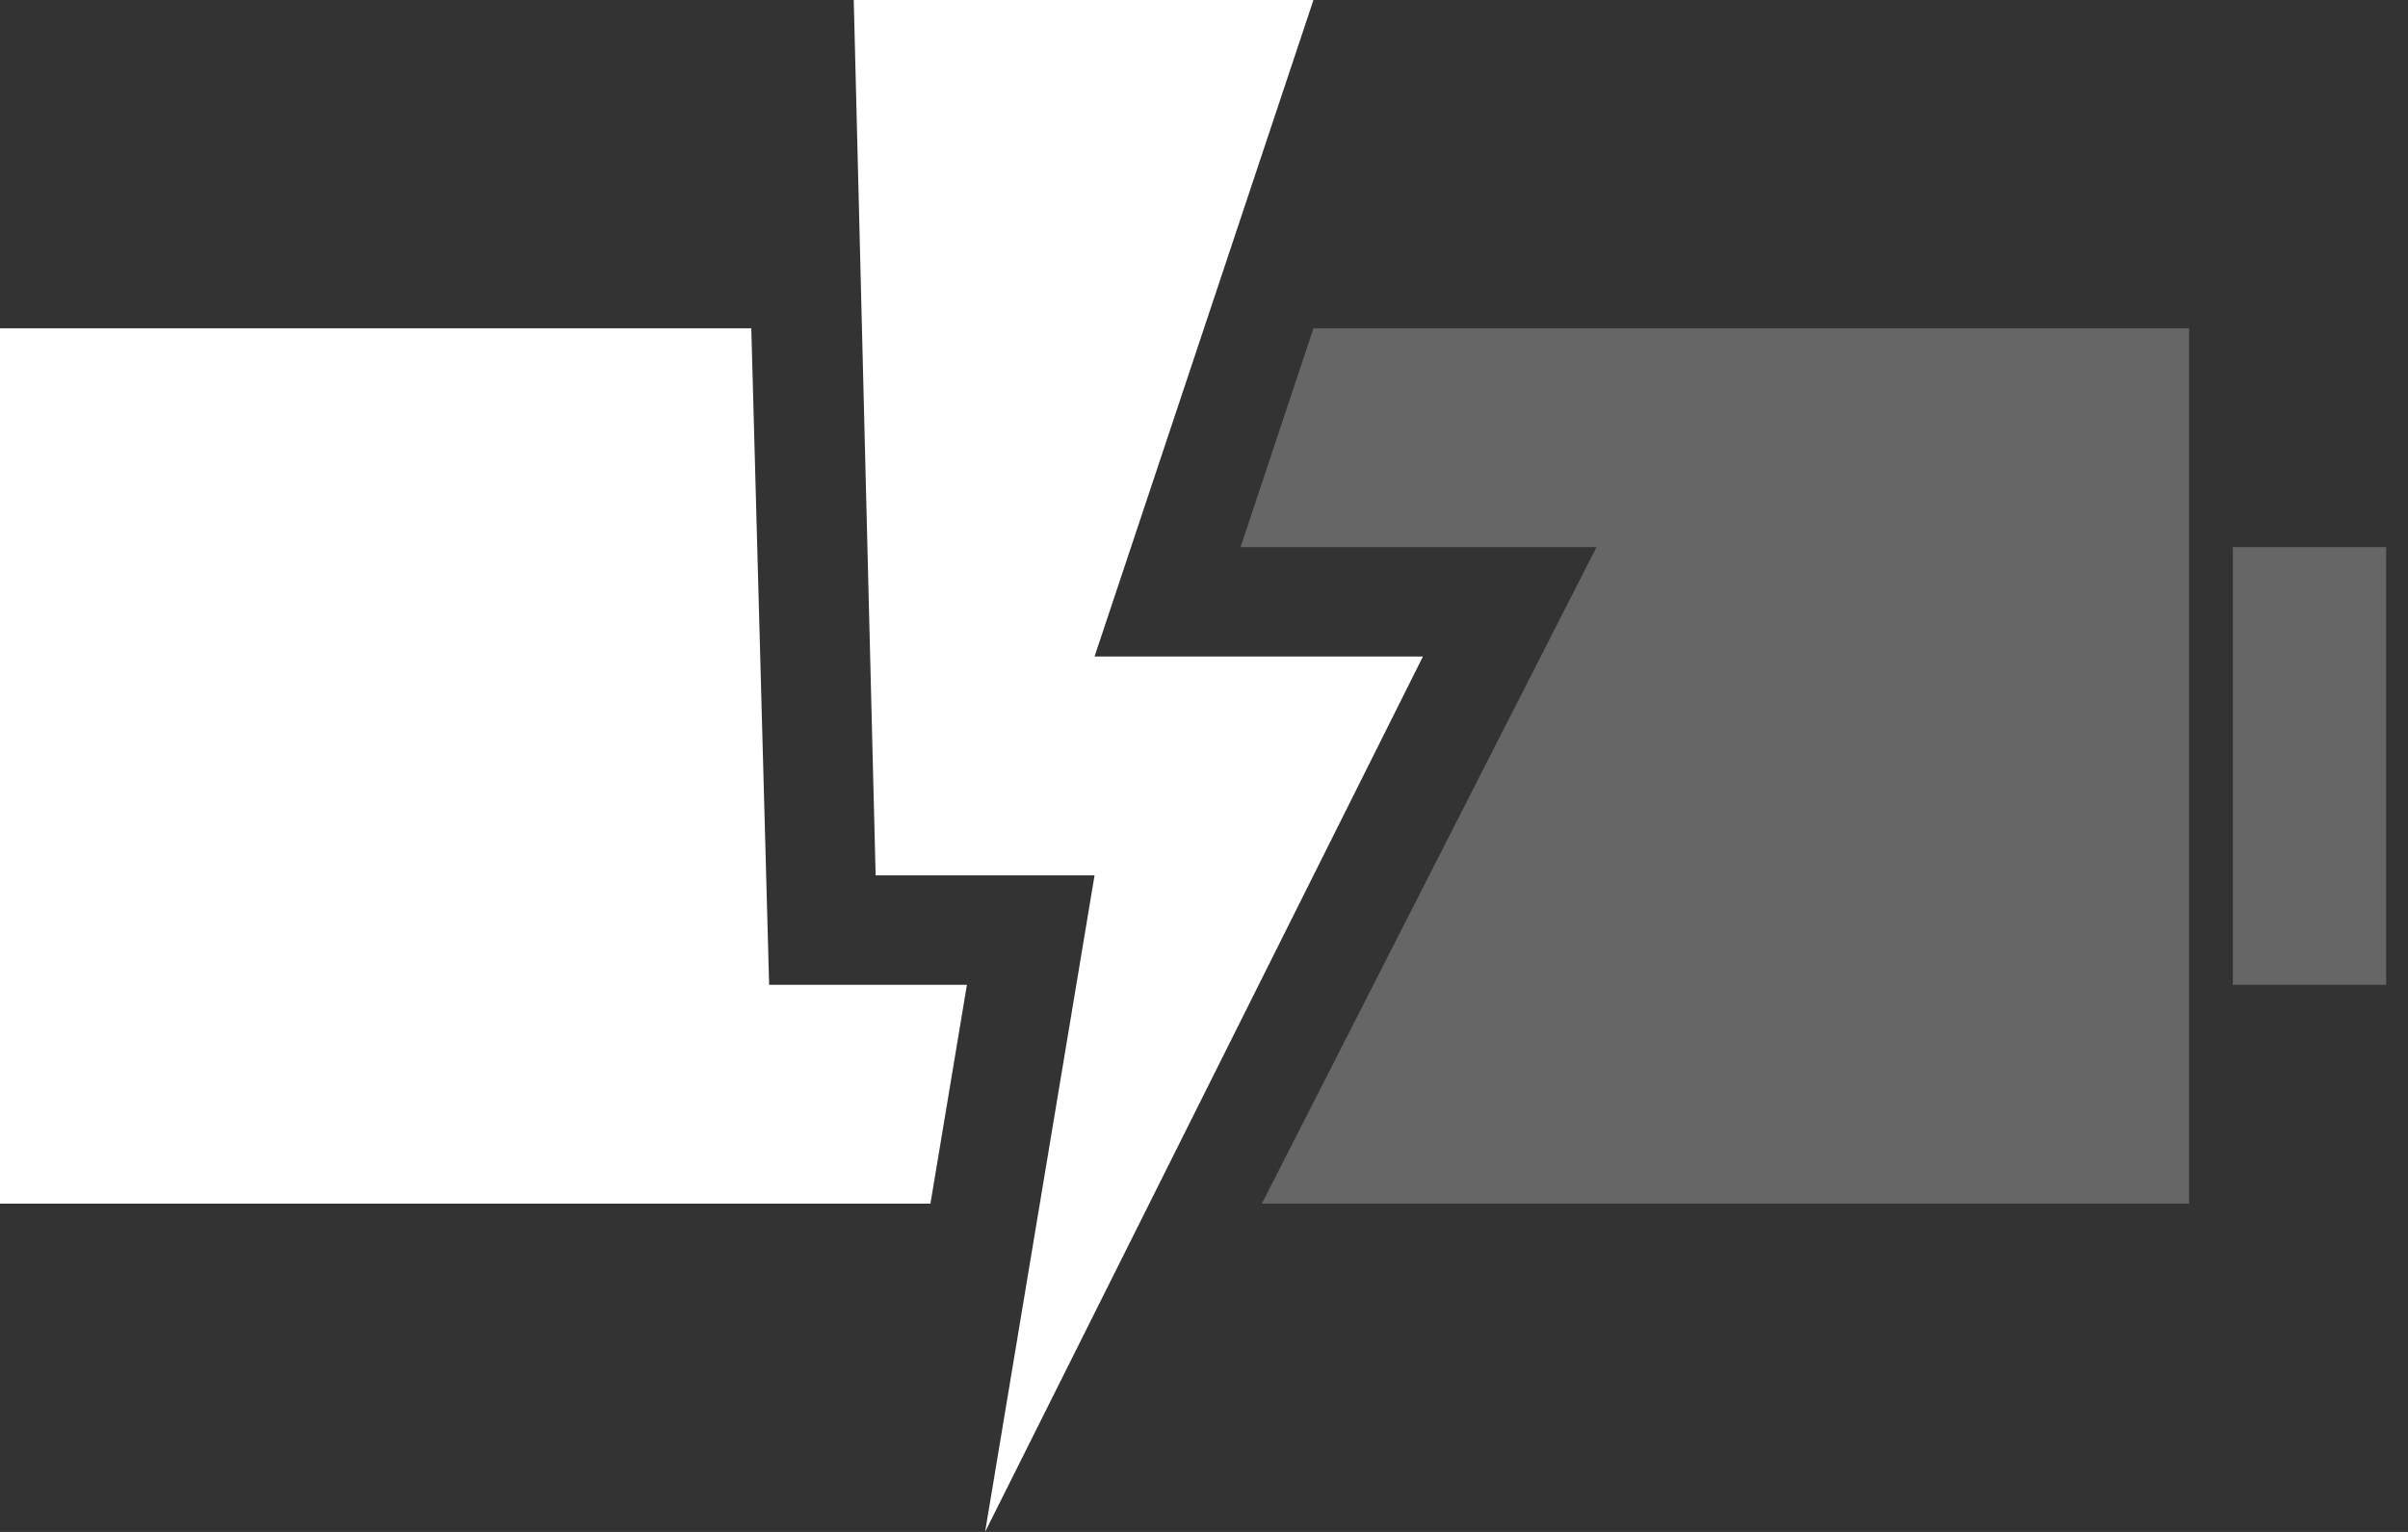 <?xml version="1.0" encoding="UTF-8" standalone="no"?>
<svg
   width="110mm"
   height="70mm"
   viewBox="0 0 110 70"
   version="1.1"
   id="svg5"
   xmlns="http://www.w3.org/2000/svg"
   xmlns:svg="http://www.w3.org/2000/svg">
  <rect x="0" y="0" width="110" height="70" fill="#333333" stroke="none"/>
  <defs
     id="defs9">
    <clipPath
       clipPathUnits="userSpaceOnUse"
       id="clipPath5990">
      <path
         id="lpe_path-effect5994"
         class="powerclip"
         d="M 45,25 H 155 V 75 H 45 Z M 85.135,60 H 94.17 L 85.145,114.15 122.93,40 H 106.67 L 116.665,10 H 83.777 Z" />
    </clipPath>
  </defs>
  <rect
     style="fill:#666666;stroke-width:0.167"
     transform="translate(-50,-15)"
     clip-path="url(#clipPath5990)"
     id="rect270-3-7"
     width="50"
     height="40"
     x="100"
     y="30" />
  <rect
     style="fill:#666666;stroke-width:0.313"
     transform="translate(-50,-15)"
     id="rect382-6-5"
     width="7"
     height="20"
     x="152"
     y="40" />
  <rect
     style="fill:#ffffff;stroke-width:0.225"
     transform="translate(-50,-15)"
     clip-path="url(#clipPath5990)"
     id="rect463-3"
     width="50"
     height="40"
     x="50"
     y="30" />
  <path
     style="fill:#ffffff;stroke-width:0.265"
     d="m 40,40 h 10 l -5,30 20,-40 h -15 l 10,-30 h -21 z"
     id="path422" />
</svg>
